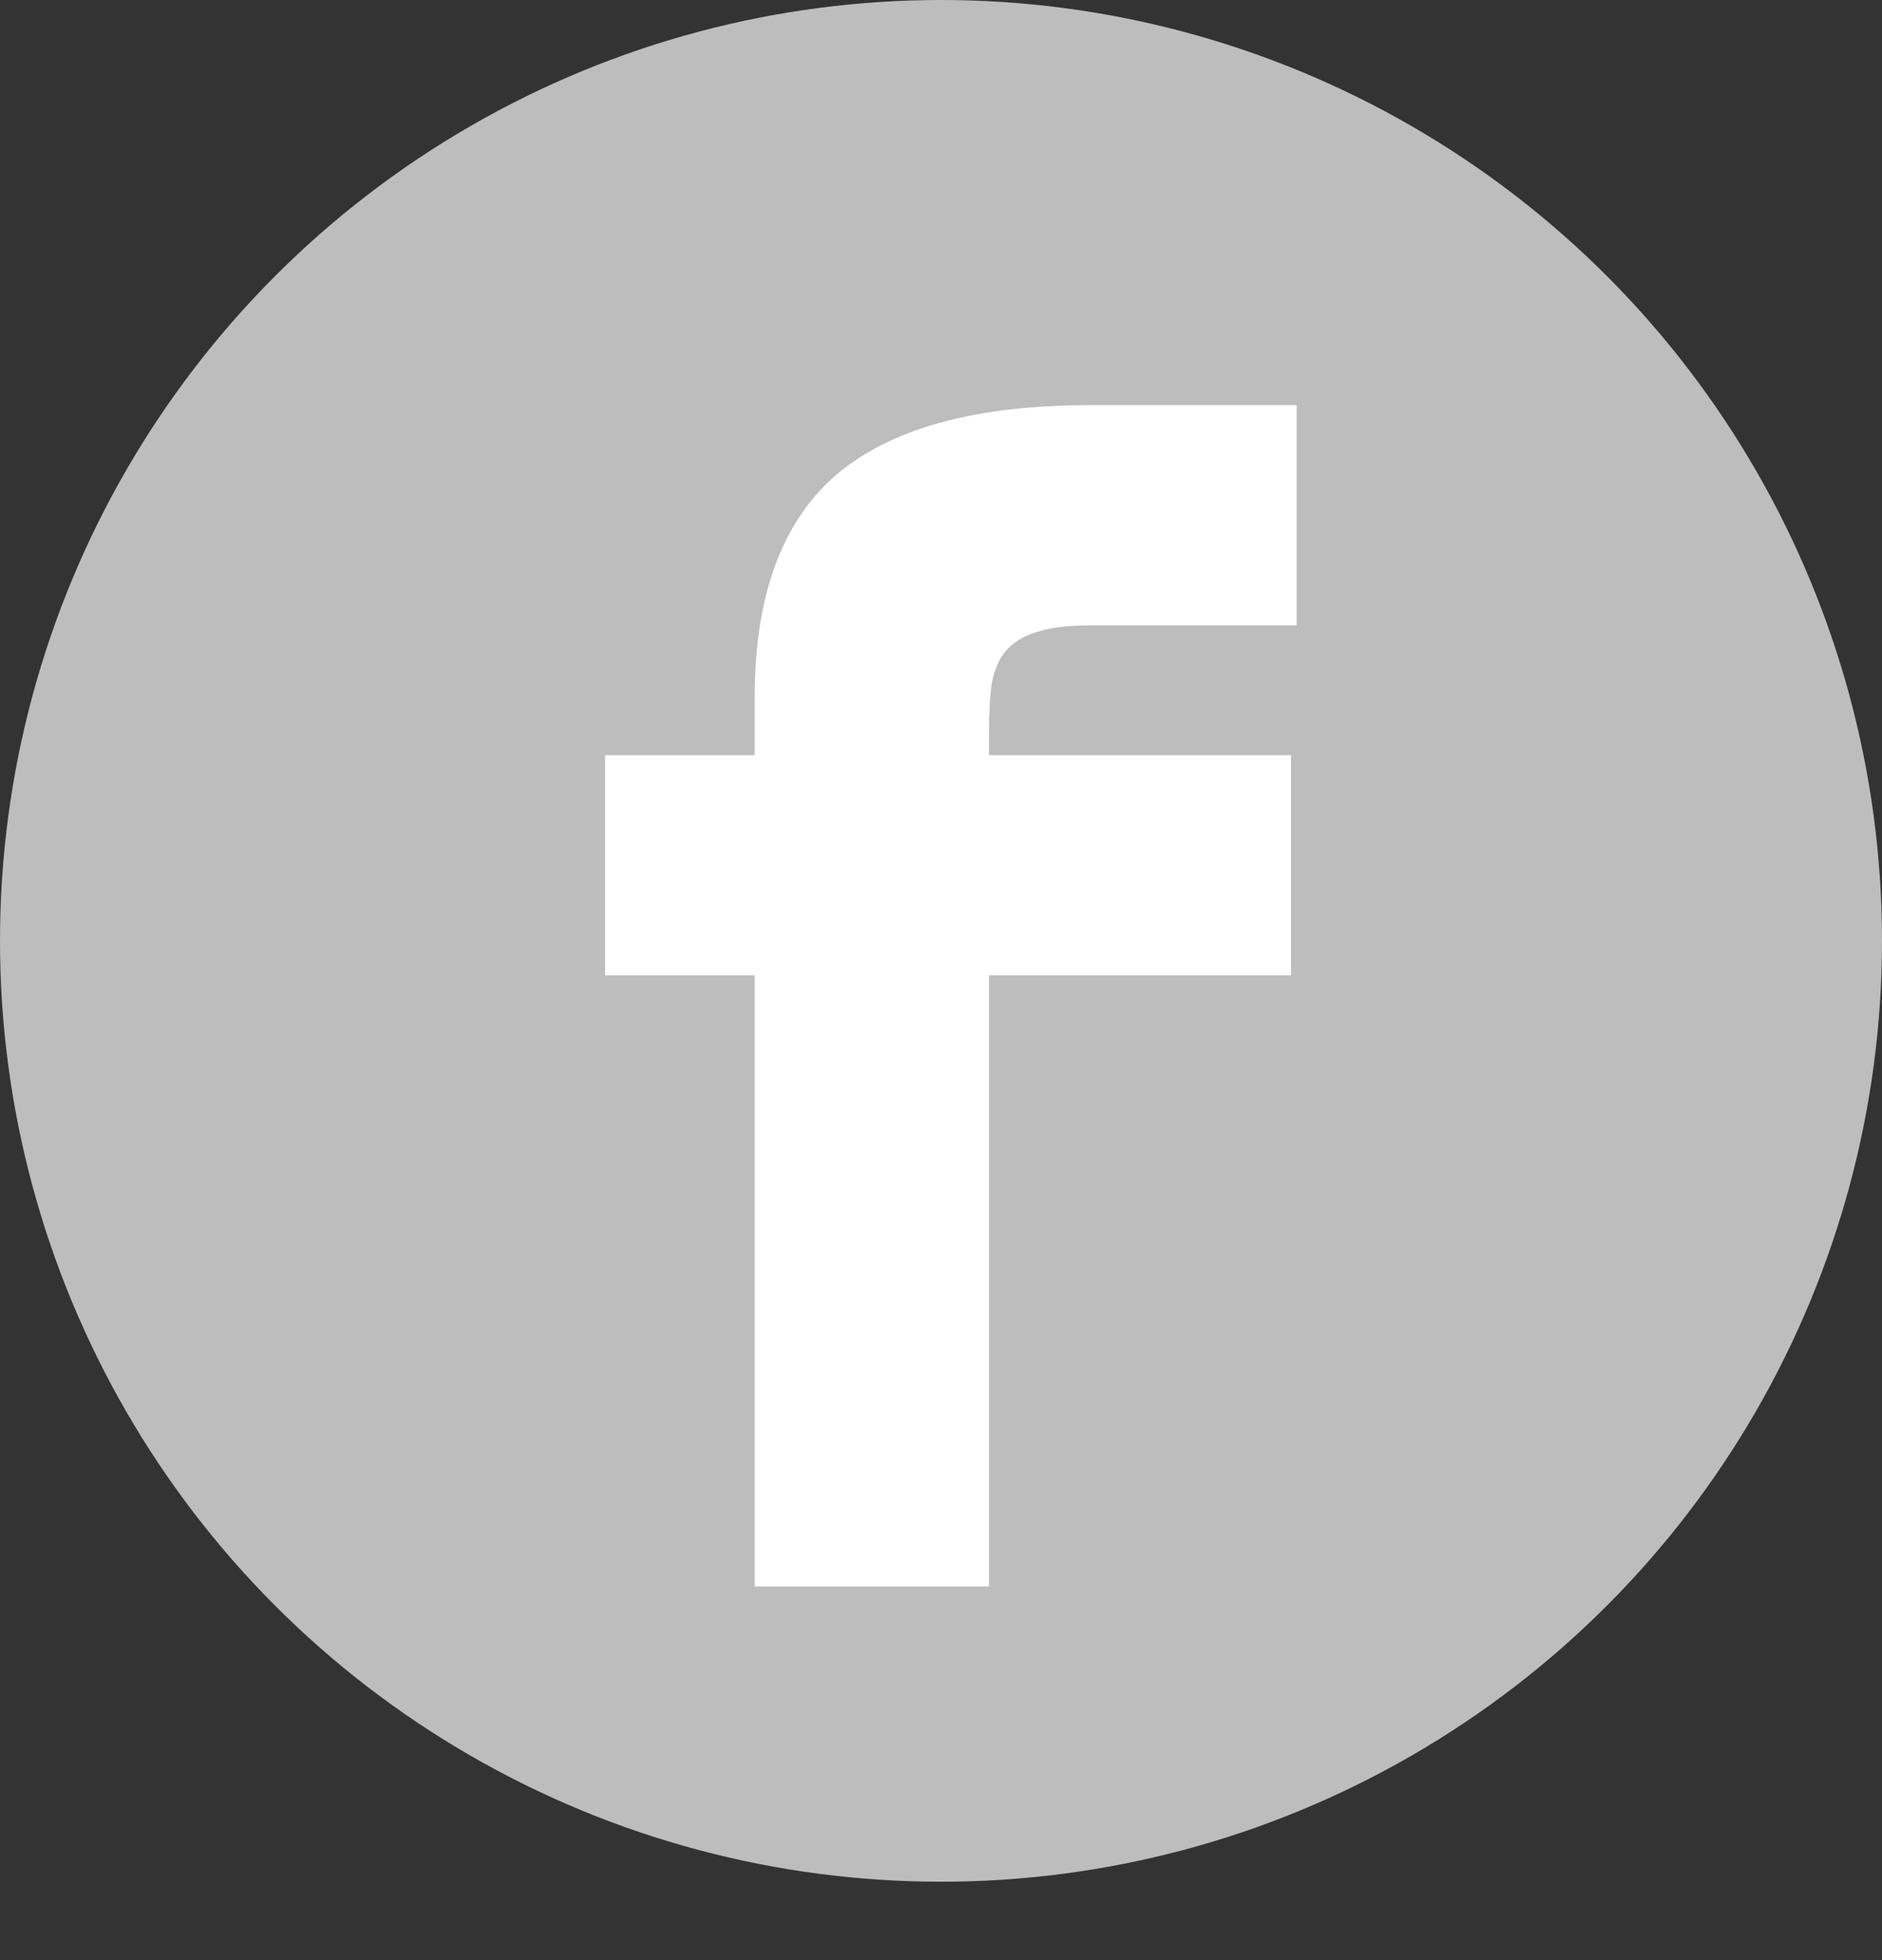 <svg width="48" height="50" viewBox="0 0 48 50" fill="none" xmlns="http://www.w3.org/2000/svg">
<rect x="0" y="0" width="48" height="50" fill="#333333" stroke="none"/>
<circle cx="24" cy="24" r="24" fill="#BDBDBD"/>
<path d="M15.432 19.264H19.248V17.788C19.248 15.22 19.932 13.336 21.3 12.136C22.692 10.936 24.852 10.336 27.78 10.336H33.072V15.952H27.816C27.216 15.952 26.748 16.012 26.412 16.132C26.1 16.228 25.848 16.384 25.656 16.6C25.488 16.792 25.368 17.068 25.296 17.428C25.248 17.764 25.224 18.196 25.224 18.724V19.264H32.928V24.88H25.224V40.468H19.248V24.88H15.432V19.264Z" fill="white"/>
</svg>
